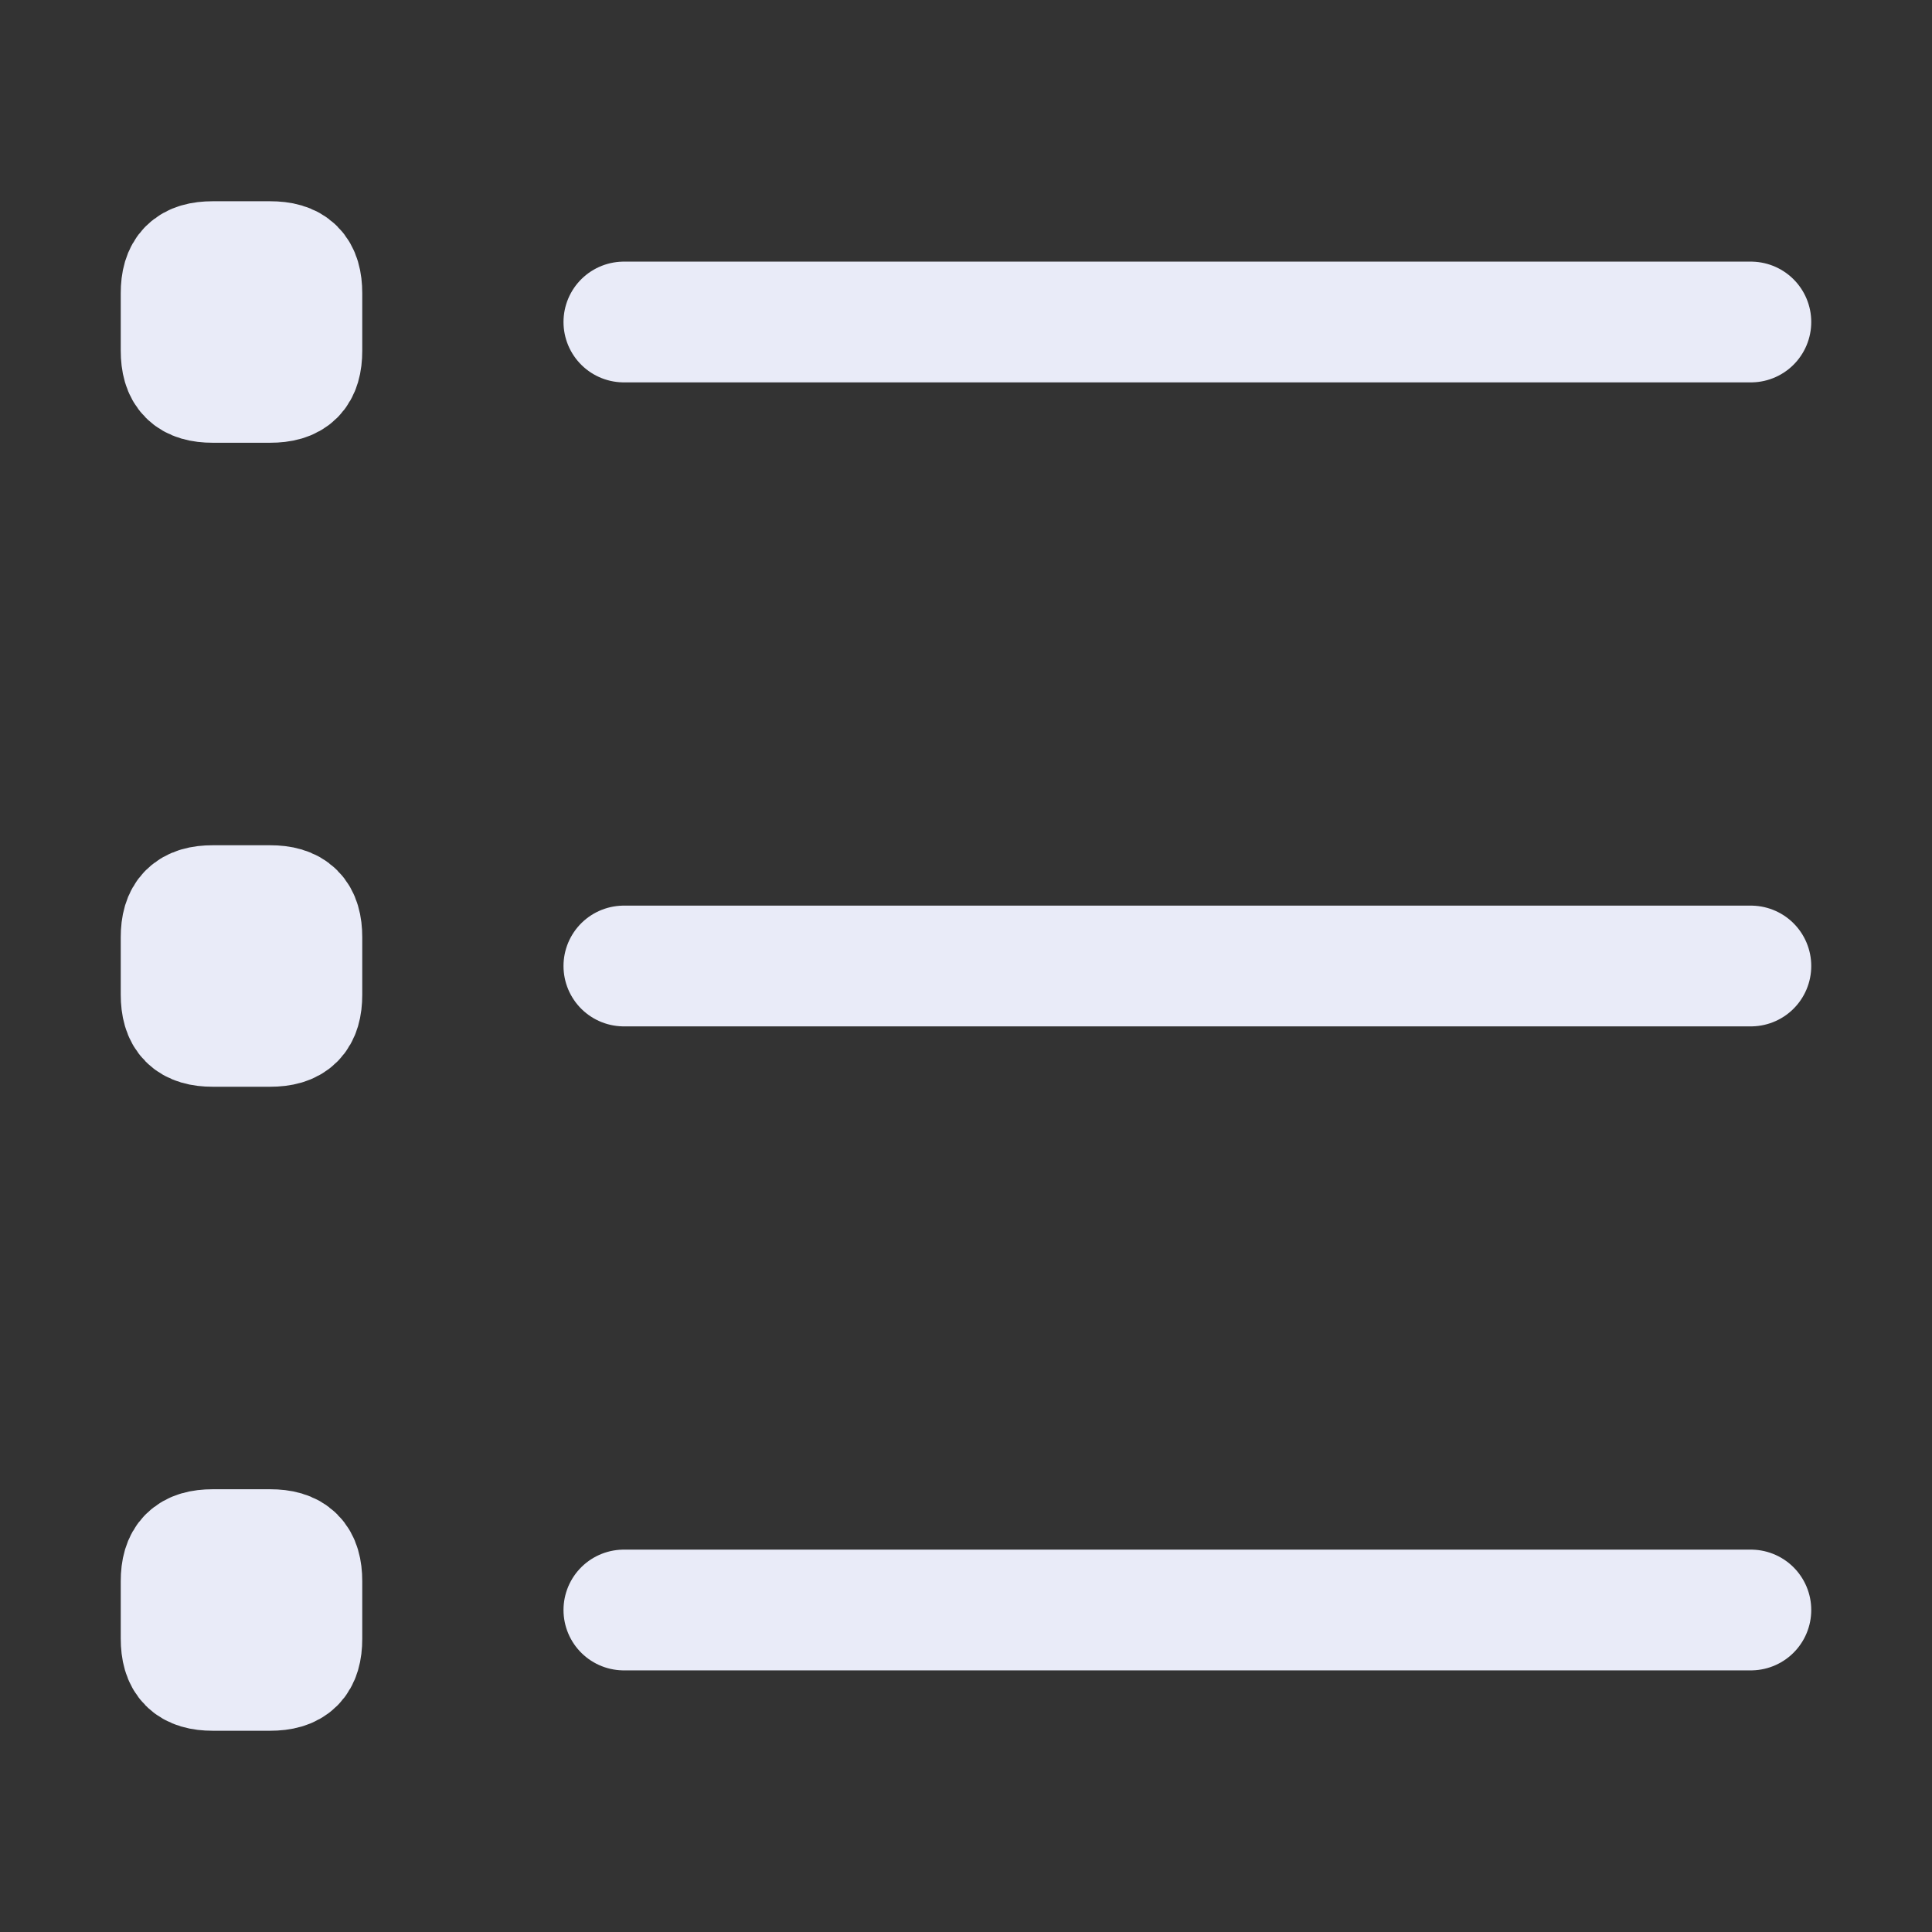<svg width="24" height="24" viewBox="0 0 24 24" fill="none" xmlns="http://www.w3.org/2000/svg">
<rect x="0" y="0" width="24" height="24" fill="#333333" stroke="none"/>
<path d="M7.75 4H21.75" stroke="#E9EBF8" stroke-width="1.5" stroke-linecap="round" stroke-linejoin="round"/>
<path d="M3.75 4.357V3.643C3.75 3.362 3.638 3.25 3.355 3.25H2.643C2.362 3.25 2.25 3.362 2.25 3.643V4.355C2.25 4.638 2.362 4.75 2.643 4.75H3.355C3.638 4.75 3.75 4.638 3.75 4.357Z" stroke="#E9EBF8" stroke-width="1.5" stroke-linecap="round" stroke-linejoin="round"/>
<path d="M7.75 12H21.75" stroke="#E9EBF8" stroke-width="1.5" stroke-linecap="round" stroke-linejoin="round"/>
<path d="M3.75 12.357V11.643C3.75 11.363 3.638 11.25 3.355 11.25H2.643C2.362 11.25 2.25 11.363 2.25 11.643V12.355C2.25 12.637 2.362 12.75 2.643 12.75H3.355C3.638 12.75 3.75 12.637 3.75 12.357Z" stroke="#E9EBF8" stroke-width="1.5" stroke-linecap="round" stroke-linejoin="round"/>
<path d="M7.75 20H21.75" stroke="#E9EBF8" stroke-width="1.5" stroke-linecap="round" stroke-linejoin="round"/>
<path d="M3.75 20.358V19.642C3.75 19.363 3.638 19.25 3.355 19.25H2.643C2.362 19.25 2.25 19.363 2.25 19.642V20.355C2.25 20.637 2.362 20.75 2.643 20.75H3.355C3.638 20.75 3.75 20.637 3.75 20.358Z" stroke="#E9EBF8" stroke-width="1.5" stroke-linecap="round" stroke-linejoin="round"/>
</svg>
